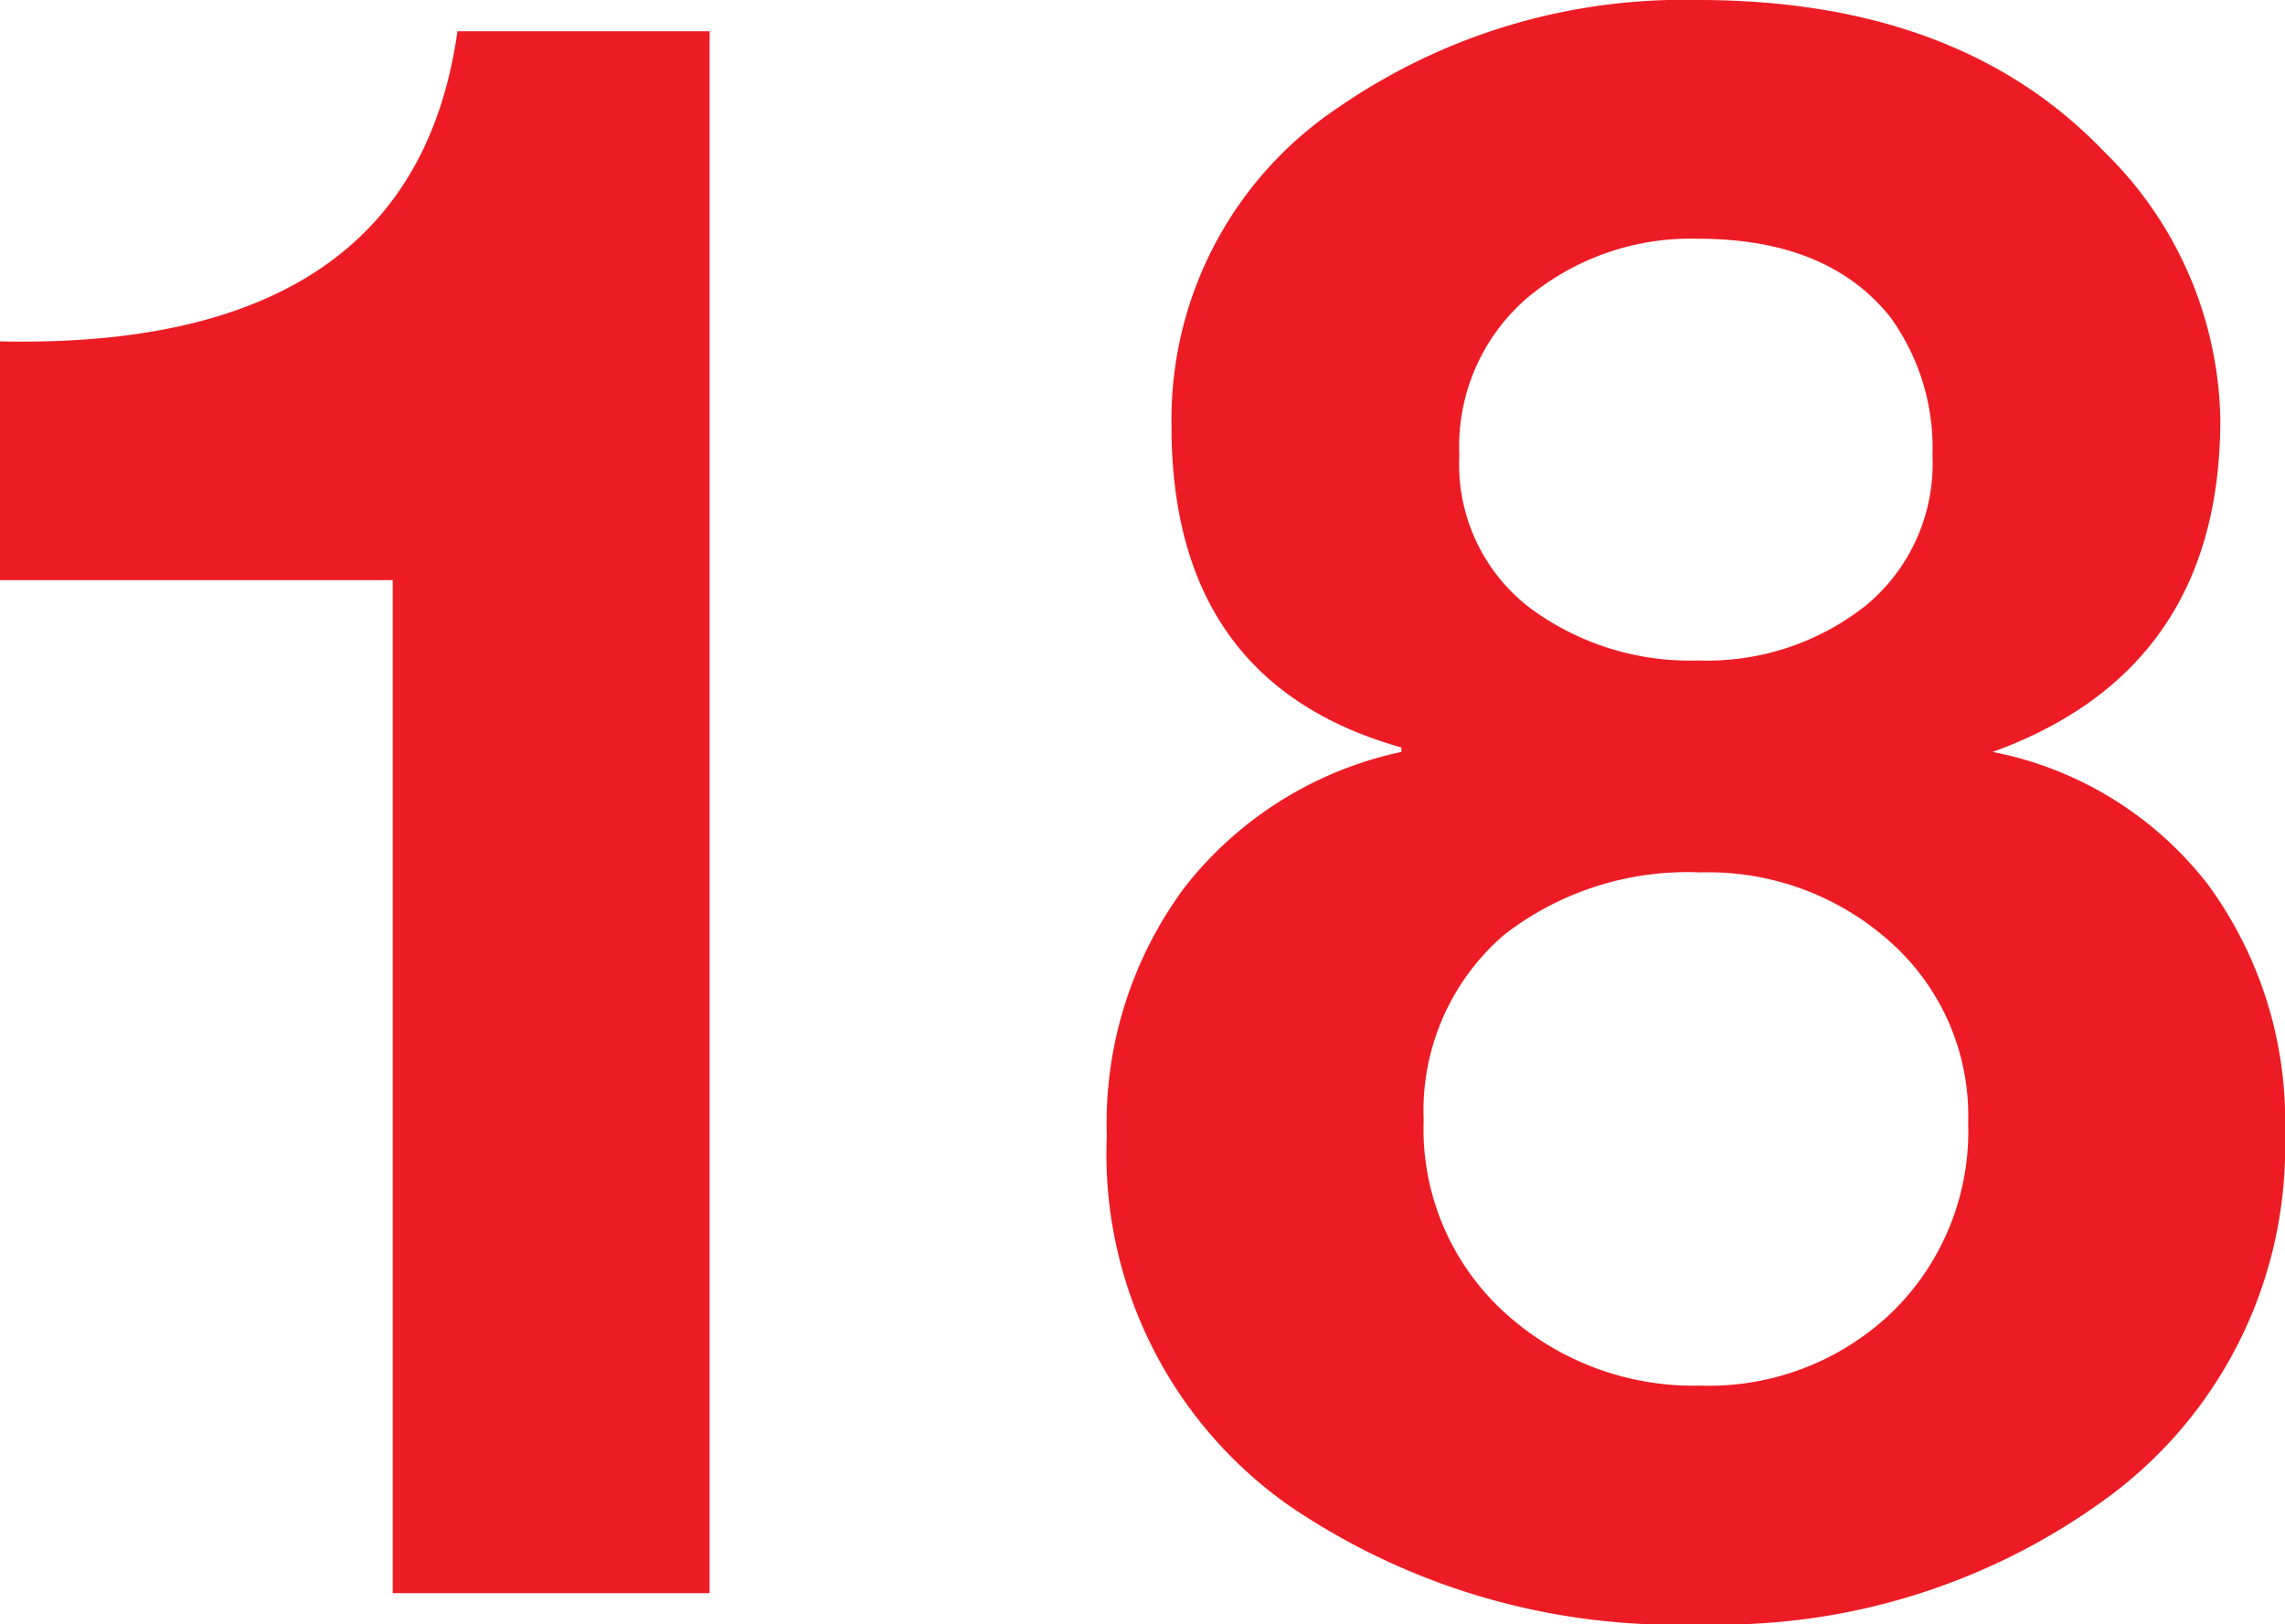 <svg xmlns="http://www.w3.org/2000/svg" viewBox="0 0 72.566 51.591"><defs><style>.cls-1{fill:#ed1c24}</style></defs><g id="Layer_2" data-name="Layer 2"><g id="Layer_1-2" data-name="Layer 1"><path class="cls-1" d="M22.535.992V50.6H12.472V18.426H0v-7.583q13.11.284 14.527-9.85ZM37.205 13.536A11.907 11.907 0 0 1 42.52 3.401 19.272 19.272 0 0 1 53.929 0q8.291 0 12.897 4.82a12.167 12.167 0 0 1 3.686 8.503q0 7.938-7.229 10.559a11.403 11.403 0 0 1 6.84 4.217A12.698 12.698 0 0 1 72.565 36a13.817 13.817 0 0 1-5.81 11.693A20.785 20.785 0 0 1 54 51.591a21.81 21.81 0 0 1-13.04-3.756 13.65 13.65 0 0 1-5.811-11.764 12.57 12.57 0 0 1 2.481-7.901 11.873 11.873 0 0 1 6.874-4.288v-.142q-7.3-2.053-7.3-10.204Zm8.007 22.04a7.881 7.881 0 0 0 2.552 6.094A8.892 8.892 0 0 0 54 44.008a8.398 8.398 0 0 0 6.094-2.338 8.03 8.03 0 0 0 2.41-6.024 7.383 7.383 0 0 0-2.445-5.704A8.65 8.65 0 0 0 54 27.709a9.49 9.49 0 0 0-6.236 1.984 7.37 7.37 0 0 0-2.552 5.882Zm1.134-21.119a5.736 5.736 0 0 0 2.197 4.818 8.526 8.526 0 0 0 5.386 1.702 8.123 8.123 0 0 0 5.315-1.737 5.837 5.837 0 0 0 2.126-4.783 7.057 7.057 0 0 0-1.346-4.394q-1.985-2.48-6.095-2.48a8.097 8.097 0 0 0-5.386 1.843 6.218 6.218 0 0 0-2.197 5.031Z"/></g></g></svg>